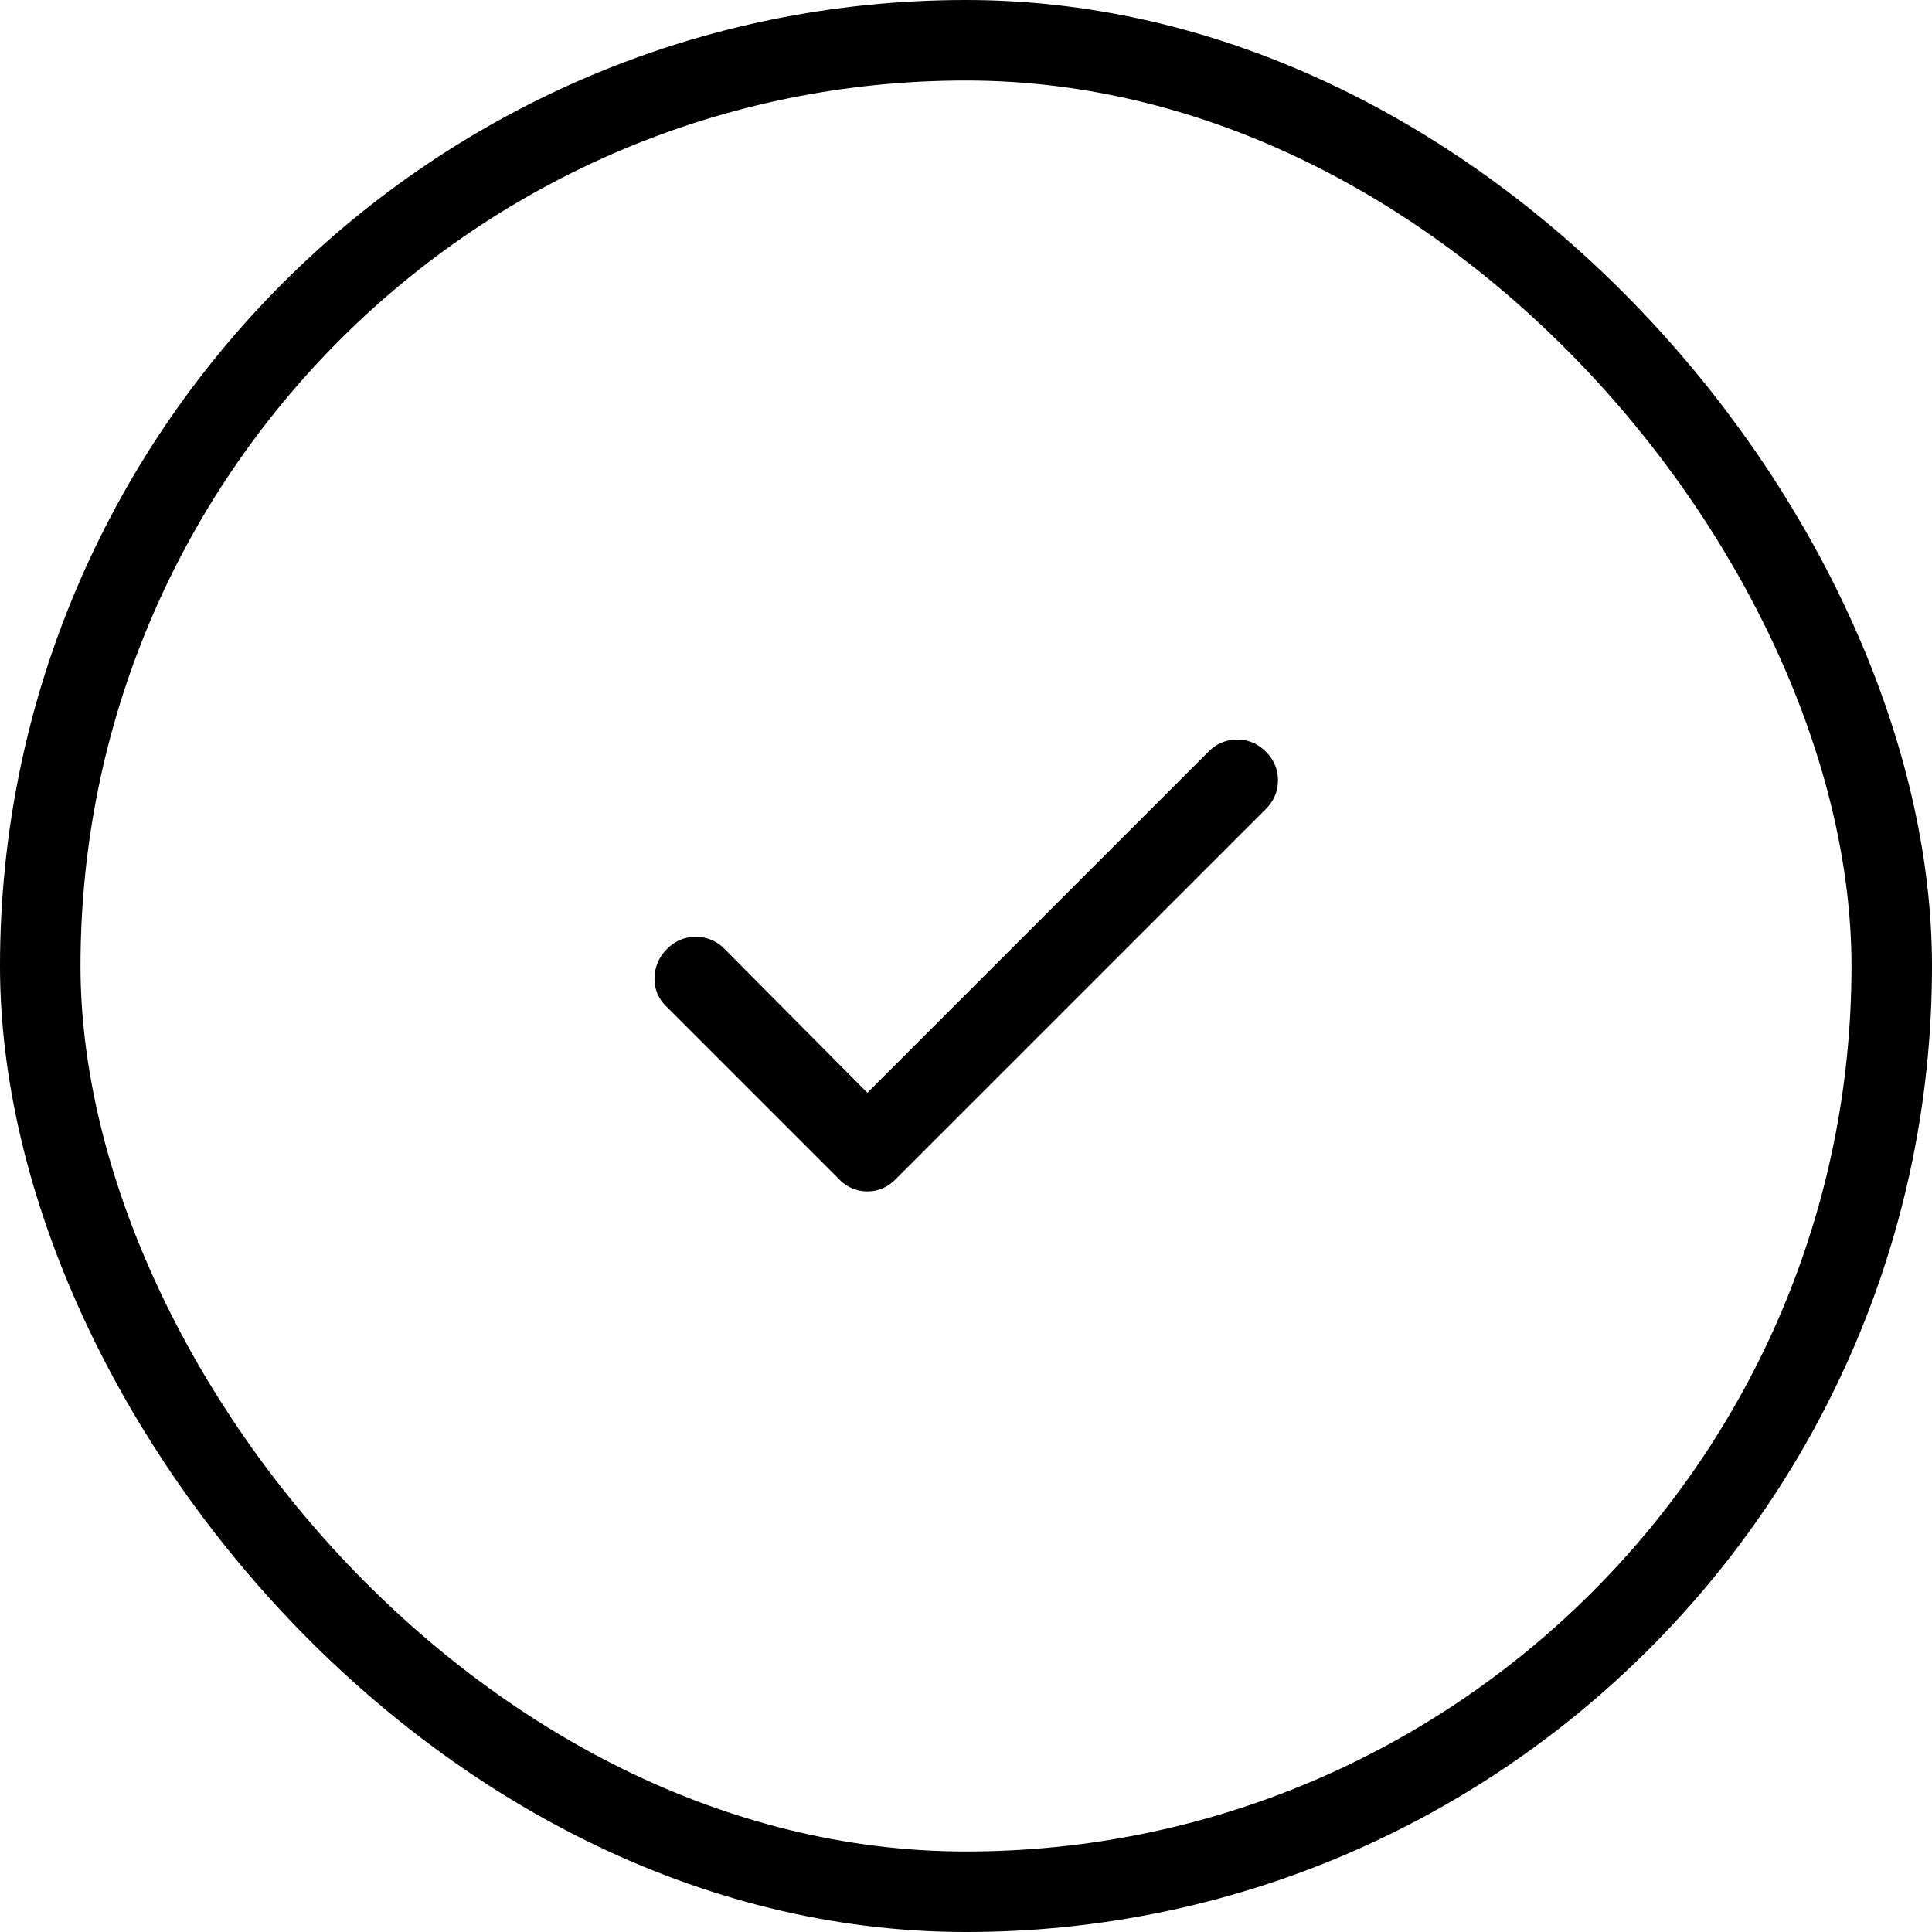 <svg xmlns="http://www.w3.org/2000/svg" width="48" height="48" fill="none"><rect width="46" height="46" x="1" y="1" stroke="currentColor" stroke-width="2" rx="23"/><path fill="currentColor" d="m21.55 27.15 8.475-8.475q.3-.3.712-.3.413 0 .713.3t.3.712-.3.713l-9.2 9.2q-.3.3-.7.3a.96.96 0 0 1-.7-.3l-4.3-4.3a.93.93 0 0 1-.288-.712 1.02 1.02 0 0 1 .313-.713q.3-.3.712-.3.413 0 .713.3z"/></svg>